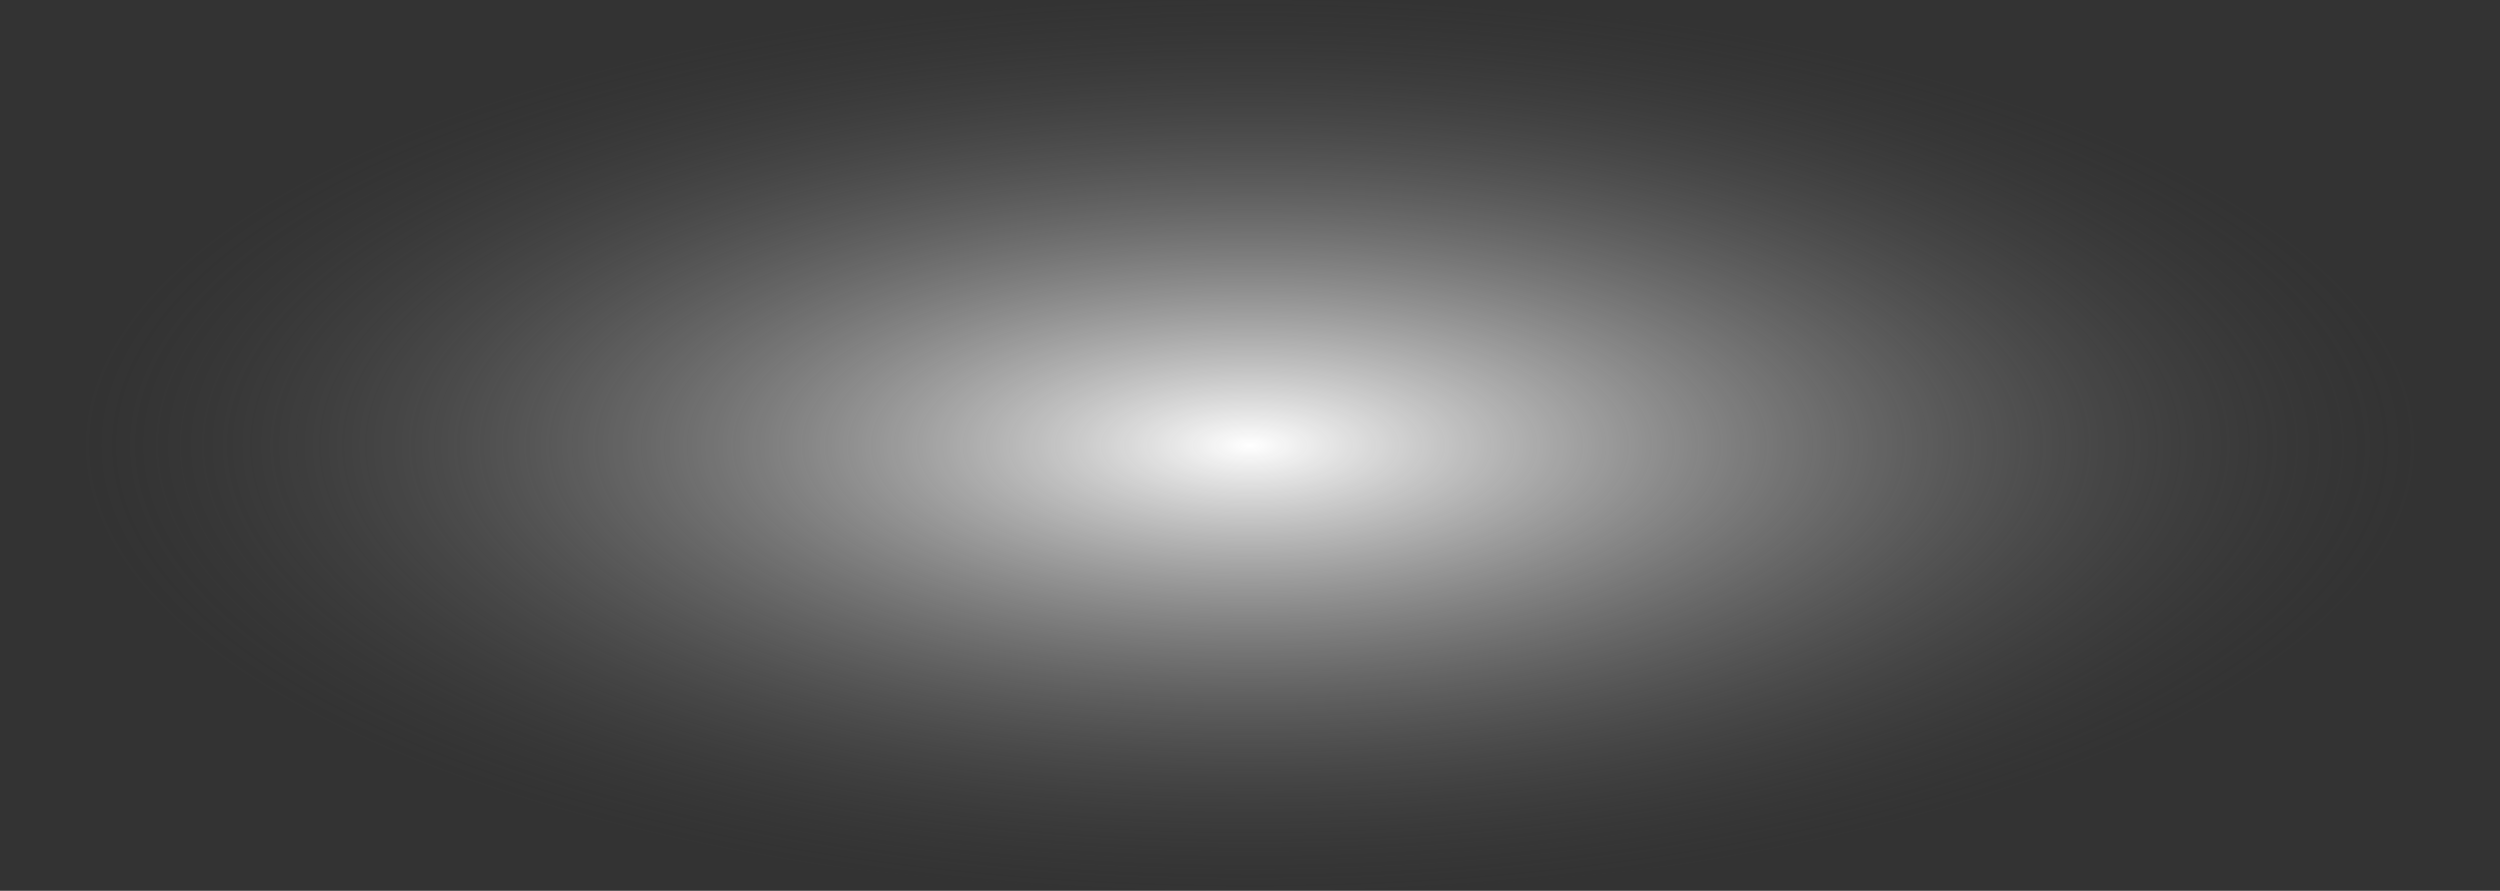 <?xml version="1.0" encoding="UTF-8" standalone="no"?>
<svg xmlns:ffdec="https://www.free-decompiler.com/flash" xmlns:xlink="http://www.w3.org/1999/xlink" ffdec:objectType="shape" height="30.5px" width="85.6px" xmlns="http://www.w3.org/2000/svg">
  <rect width="100%" height="100%" fill="#333333" stroke="none"/>
  <g transform="matrix(1.0, 0.0, 0.0, 1.0, 15.85, 1.5)">
    <path d="M69.75 13.75 Q69.75 20.05 57.2 24.5 44.7 29.0 26.95 29.0 9.2 29.0 -3.35 24.5 -15.15 20.3 -15.8 14.45 L-15.85 13.75 Q-15.85 10.3 -12.05 7.35 -8.95 4.95 -3.35 2.95 9.2 -1.5 26.95 -1.5 44.7 -1.5 57.2 2.95 69.75 7.45 69.75 13.75" fill="url(#gradient0)" fill-rule="evenodd" stroke="none"/>
  </g>
  <defs>
    <radialGradient cx="0" cy="0" gradientTransform="matrix(0.049, 0.0, 0.0, 0.019, 26.95, 13.75)" gradientUnits="userSpaceOnUse" id="gradient0" r="819.2" spreadMethod="pad">
      <stop offset="0.0" stop-color="#ffffff"/>
      <stop offset="1.0" stop-color="#464646" stop-opacity="0.0"/>
    </radialGradient>
  </defs>
</svg>
